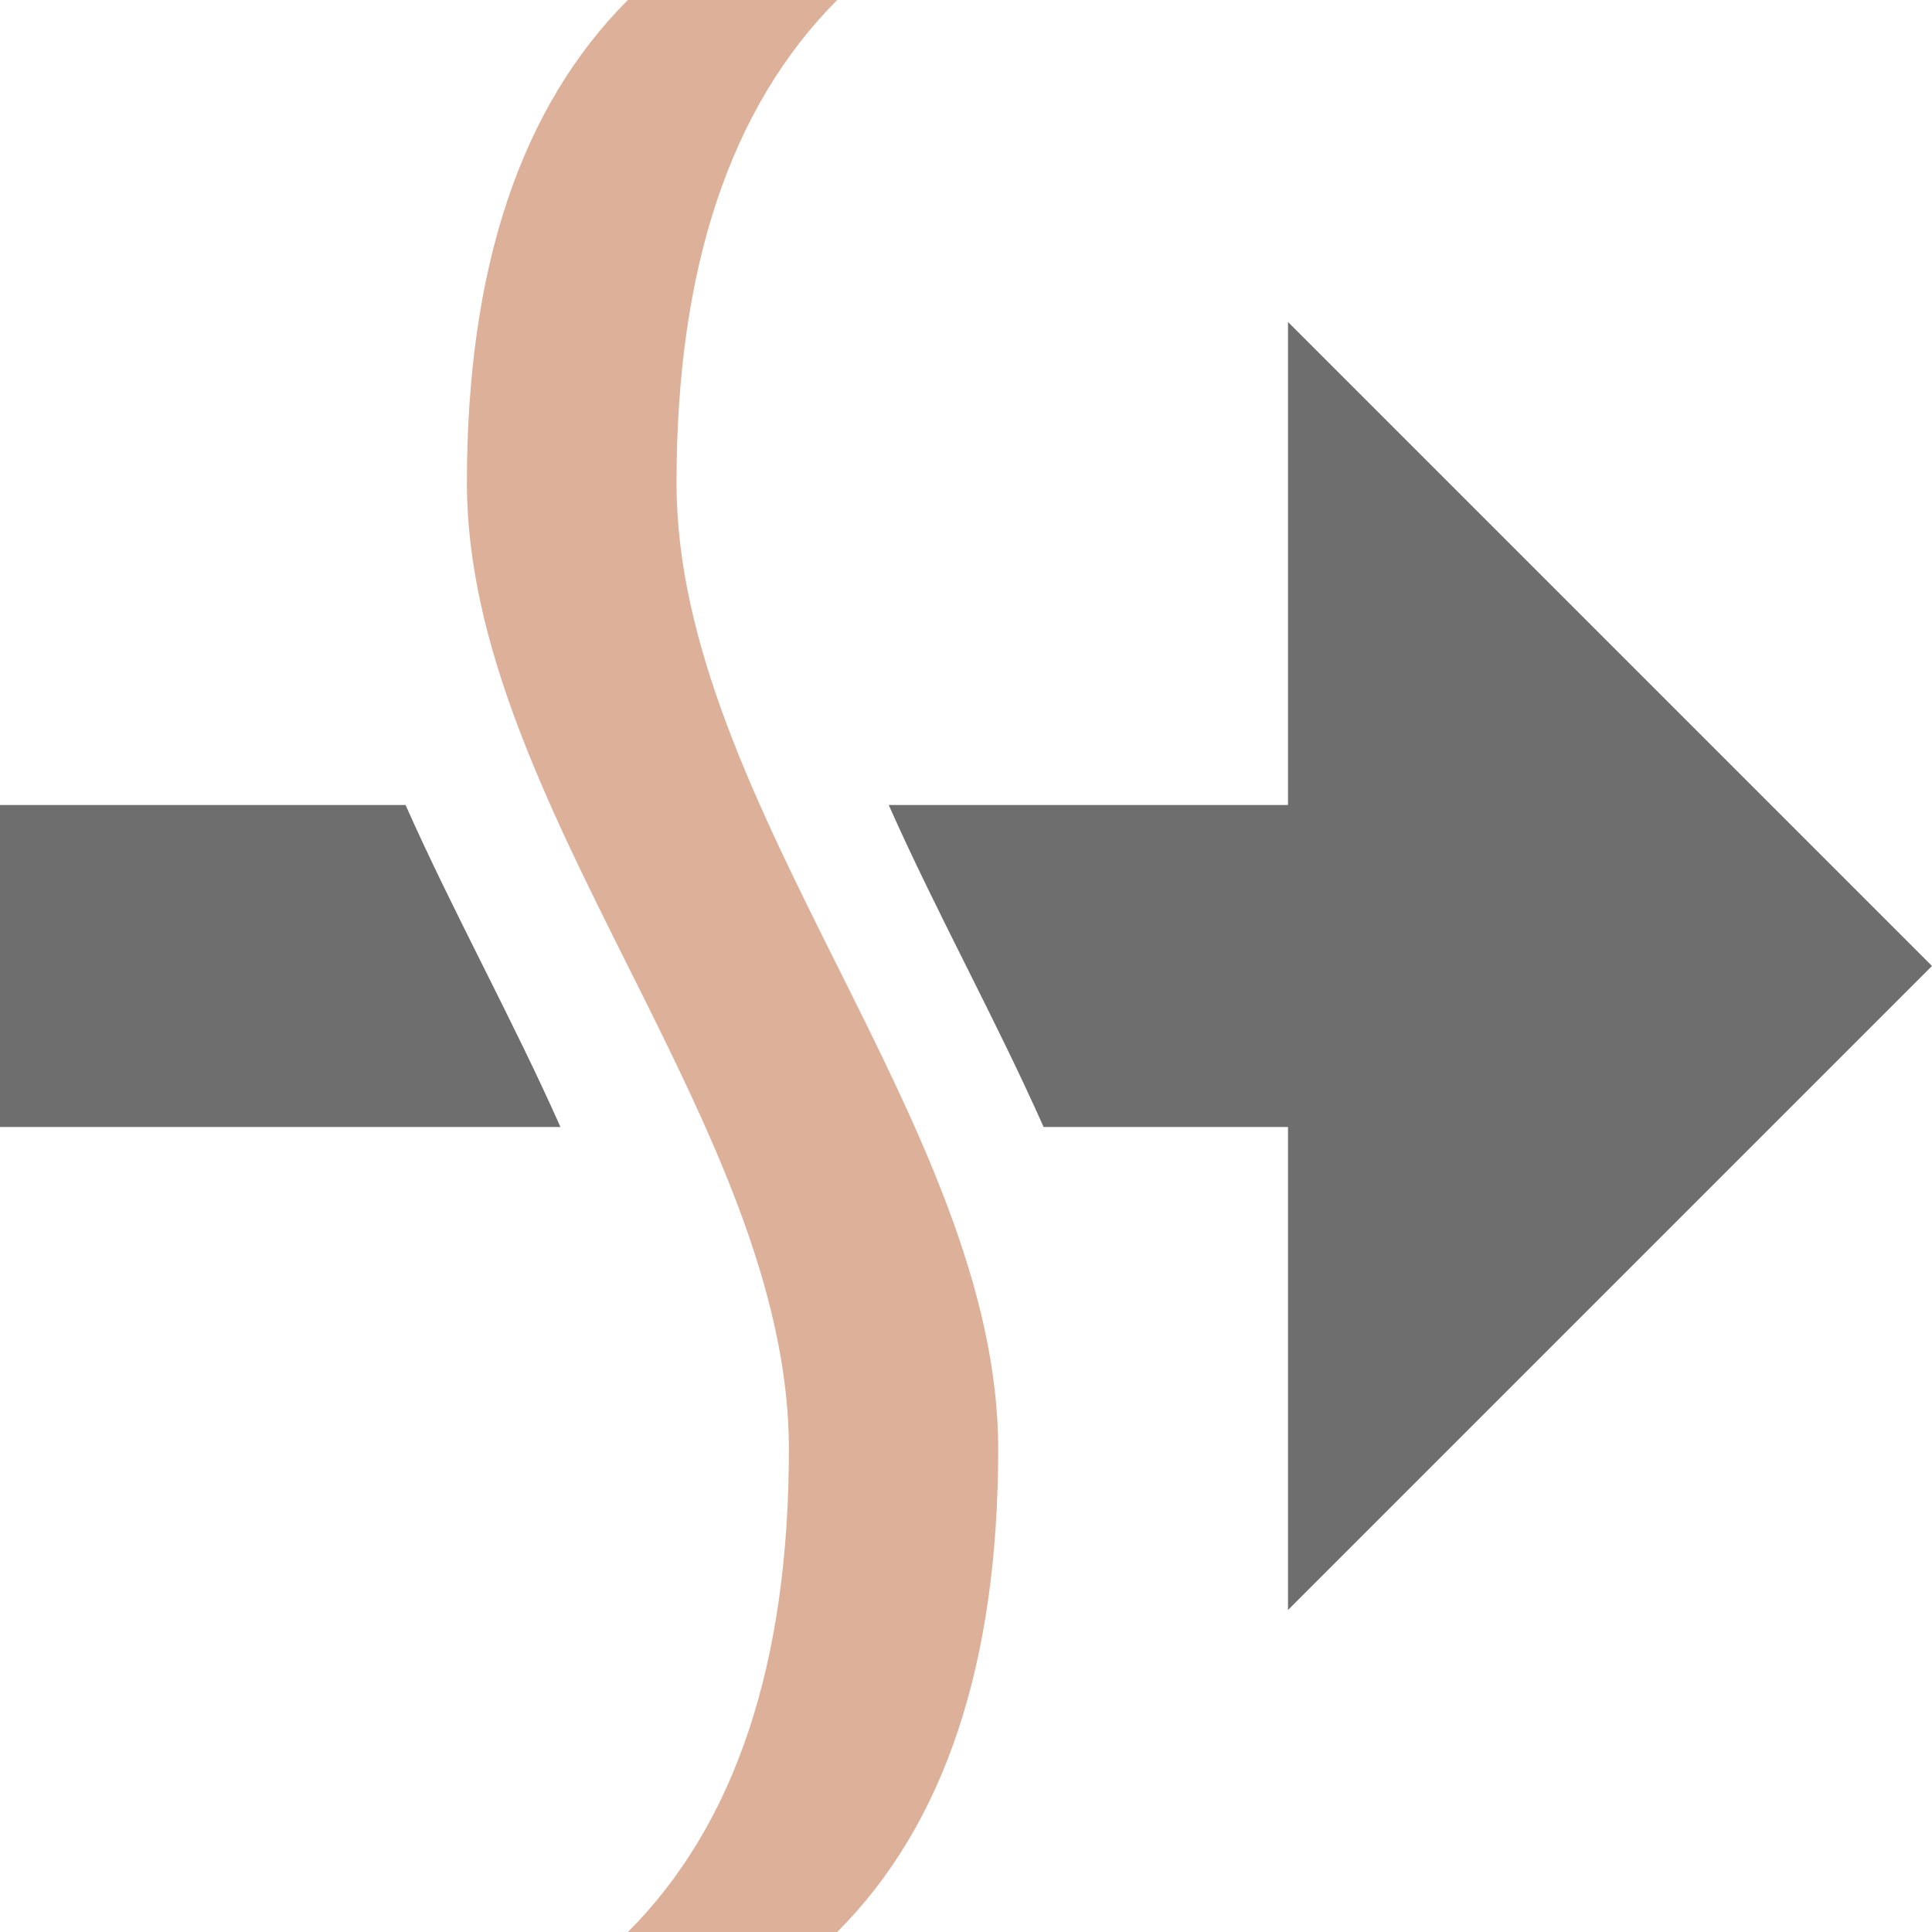 <svg xmlns="http://www.w3.org/2000/svg" width="12" height="12" viewBox="0 0 12 12">
    <g fill="none" fill-rule="evenodd">
        <path fill="#6E6E6E"
              d="M6.482,7 C6.186,6.333 5.816,5.667 5.52,5 L8,5 L8,2 L12,6 L8,10 L8,7 L6.482,7 Z M3.481,7 L3.6739404e-16,7 L4.8985872e-16,5 L2.519,5 C2.815,5.667 3.185,6.333 3.481,7 Z"/>
        <path fill="#DDB099"
              d="M3.9,0 L5.2,0 C4.535,0.667 4.202,1.667 4.202,3 C4.202,5 6.2,7 6.2,9 C6.2,10.333 5.867,11.333 5.2,12 L3.9,12 C4.567,11.333 4.9,10.333 4.9,9 C4.9,7 2.9,5 2.9,3 C2.9,1.667 3.233,0.667 3.9,0 Z"/>
    </g>
</svg>
